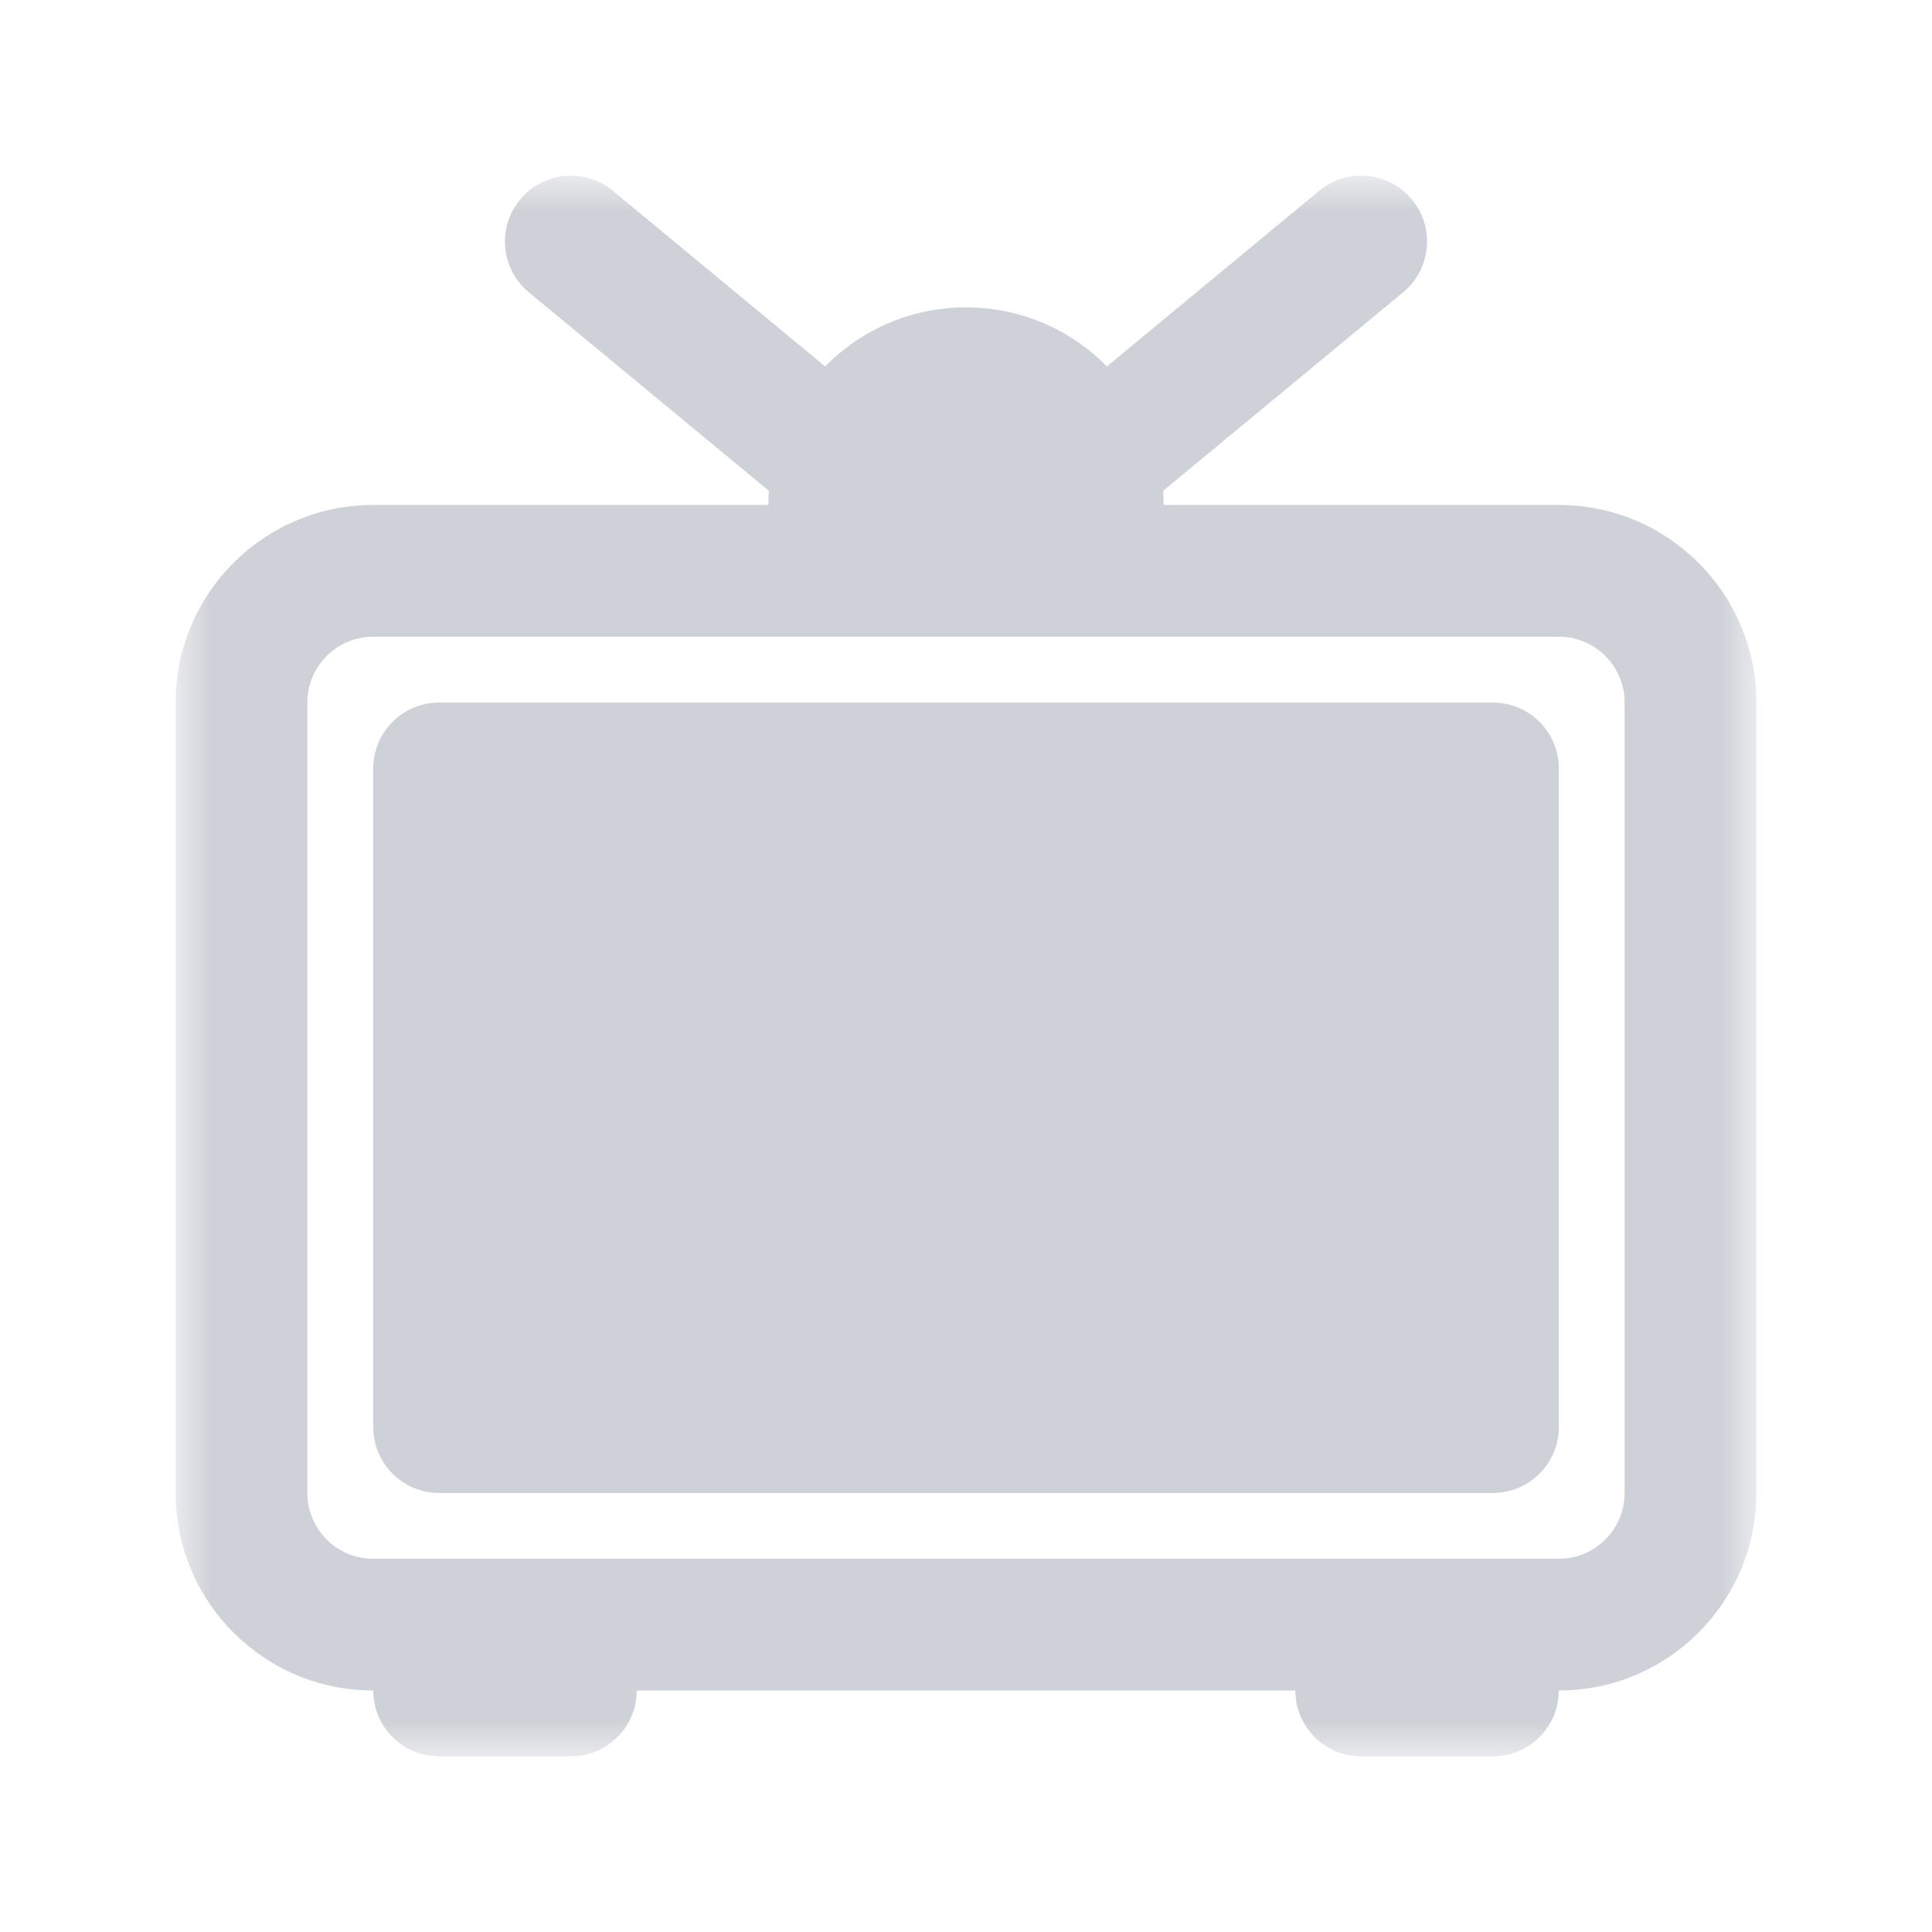 <svg width="32" height="32" viewBox="0 0 32 32" fill="none" xmlns="http://www.w3.org/2000/svg">
<mask id="mask0_3555_50536" style="mask-type:luminance" maskUnits="userSpaceOnUse" x="2" y="2" width="28" height="28">
<path d="M2.909 2.909H29.091V29.091H2.909V2.909Z" fill="white"/>
</mask>
<g mask="url(#mask0_3555_50536)">
<path d="M25.819 12.728C25.819 12.125 25.33 11.637 24.728 11.637H7.273C6.671 11.637 6.182 12.125 6.182 12.728V23.637C6.182 24.239 6.671 24.728 7.273 24.728H24.728C25.33 24.728 25.819 24.239 25.819 23.637V12.728Z" fill="#CED1D7"/>
<path fill-rule="evenodd" clip-rule="evenodd" d="M8.614 3.305C8.998 2.841 9.686 2.776 10.15 3.16L13.667 6.069C14.26 5.465 15.086 5.091 16 5.091C16.914 5.091 17.74 5.465 18.334 6.069L21.85 3.16C22.314 2.776 23.002 2.841 23.386 3.305C23.77 3.769 23.705 4.457 23.241 4.841L19.285 8.113L19.265 8.13C19.27 8.207 19.273 8.285 19.273 8.364H25.818C27.626 8.364 29.091 9.829 29.091 11.636V24.727C29.091 26.535 27.626 28 25.818 28C25.818 28.603 25.33 29.091 24.727 29.091H22.546C21.943 29.091 21.455 28.603 21.455 28H10.546C10.546 28.603 10.057 29.091 9.455 29.091H7.273C6.67 29.091 6.182 28.603 6.182 28C4.374 28 2.909 26.535 2.909 24.727V11.636C2.909 9.829 4.374 8.364 6.182 8.364H12.727C12.727 8.285 12.73 8.207 12.736 8.13L12.715 8.113L8.759 4.841C8.295 4.457 8.23 3.769 8.614 3.305ZM5.091 11.636C5.091 11.034 5.579 10.546 6.182 10.546H25.818C26.421 10.546 26.909 11.034 26.909 11.636V24.727C26.909 25.33 26.421 25.818 25.818 25.818H6.182C5.579 25.818 5.091 25.33 5.091 24.727V11.636Z" fill="#CED1D7"/>
</g>
</svg>

